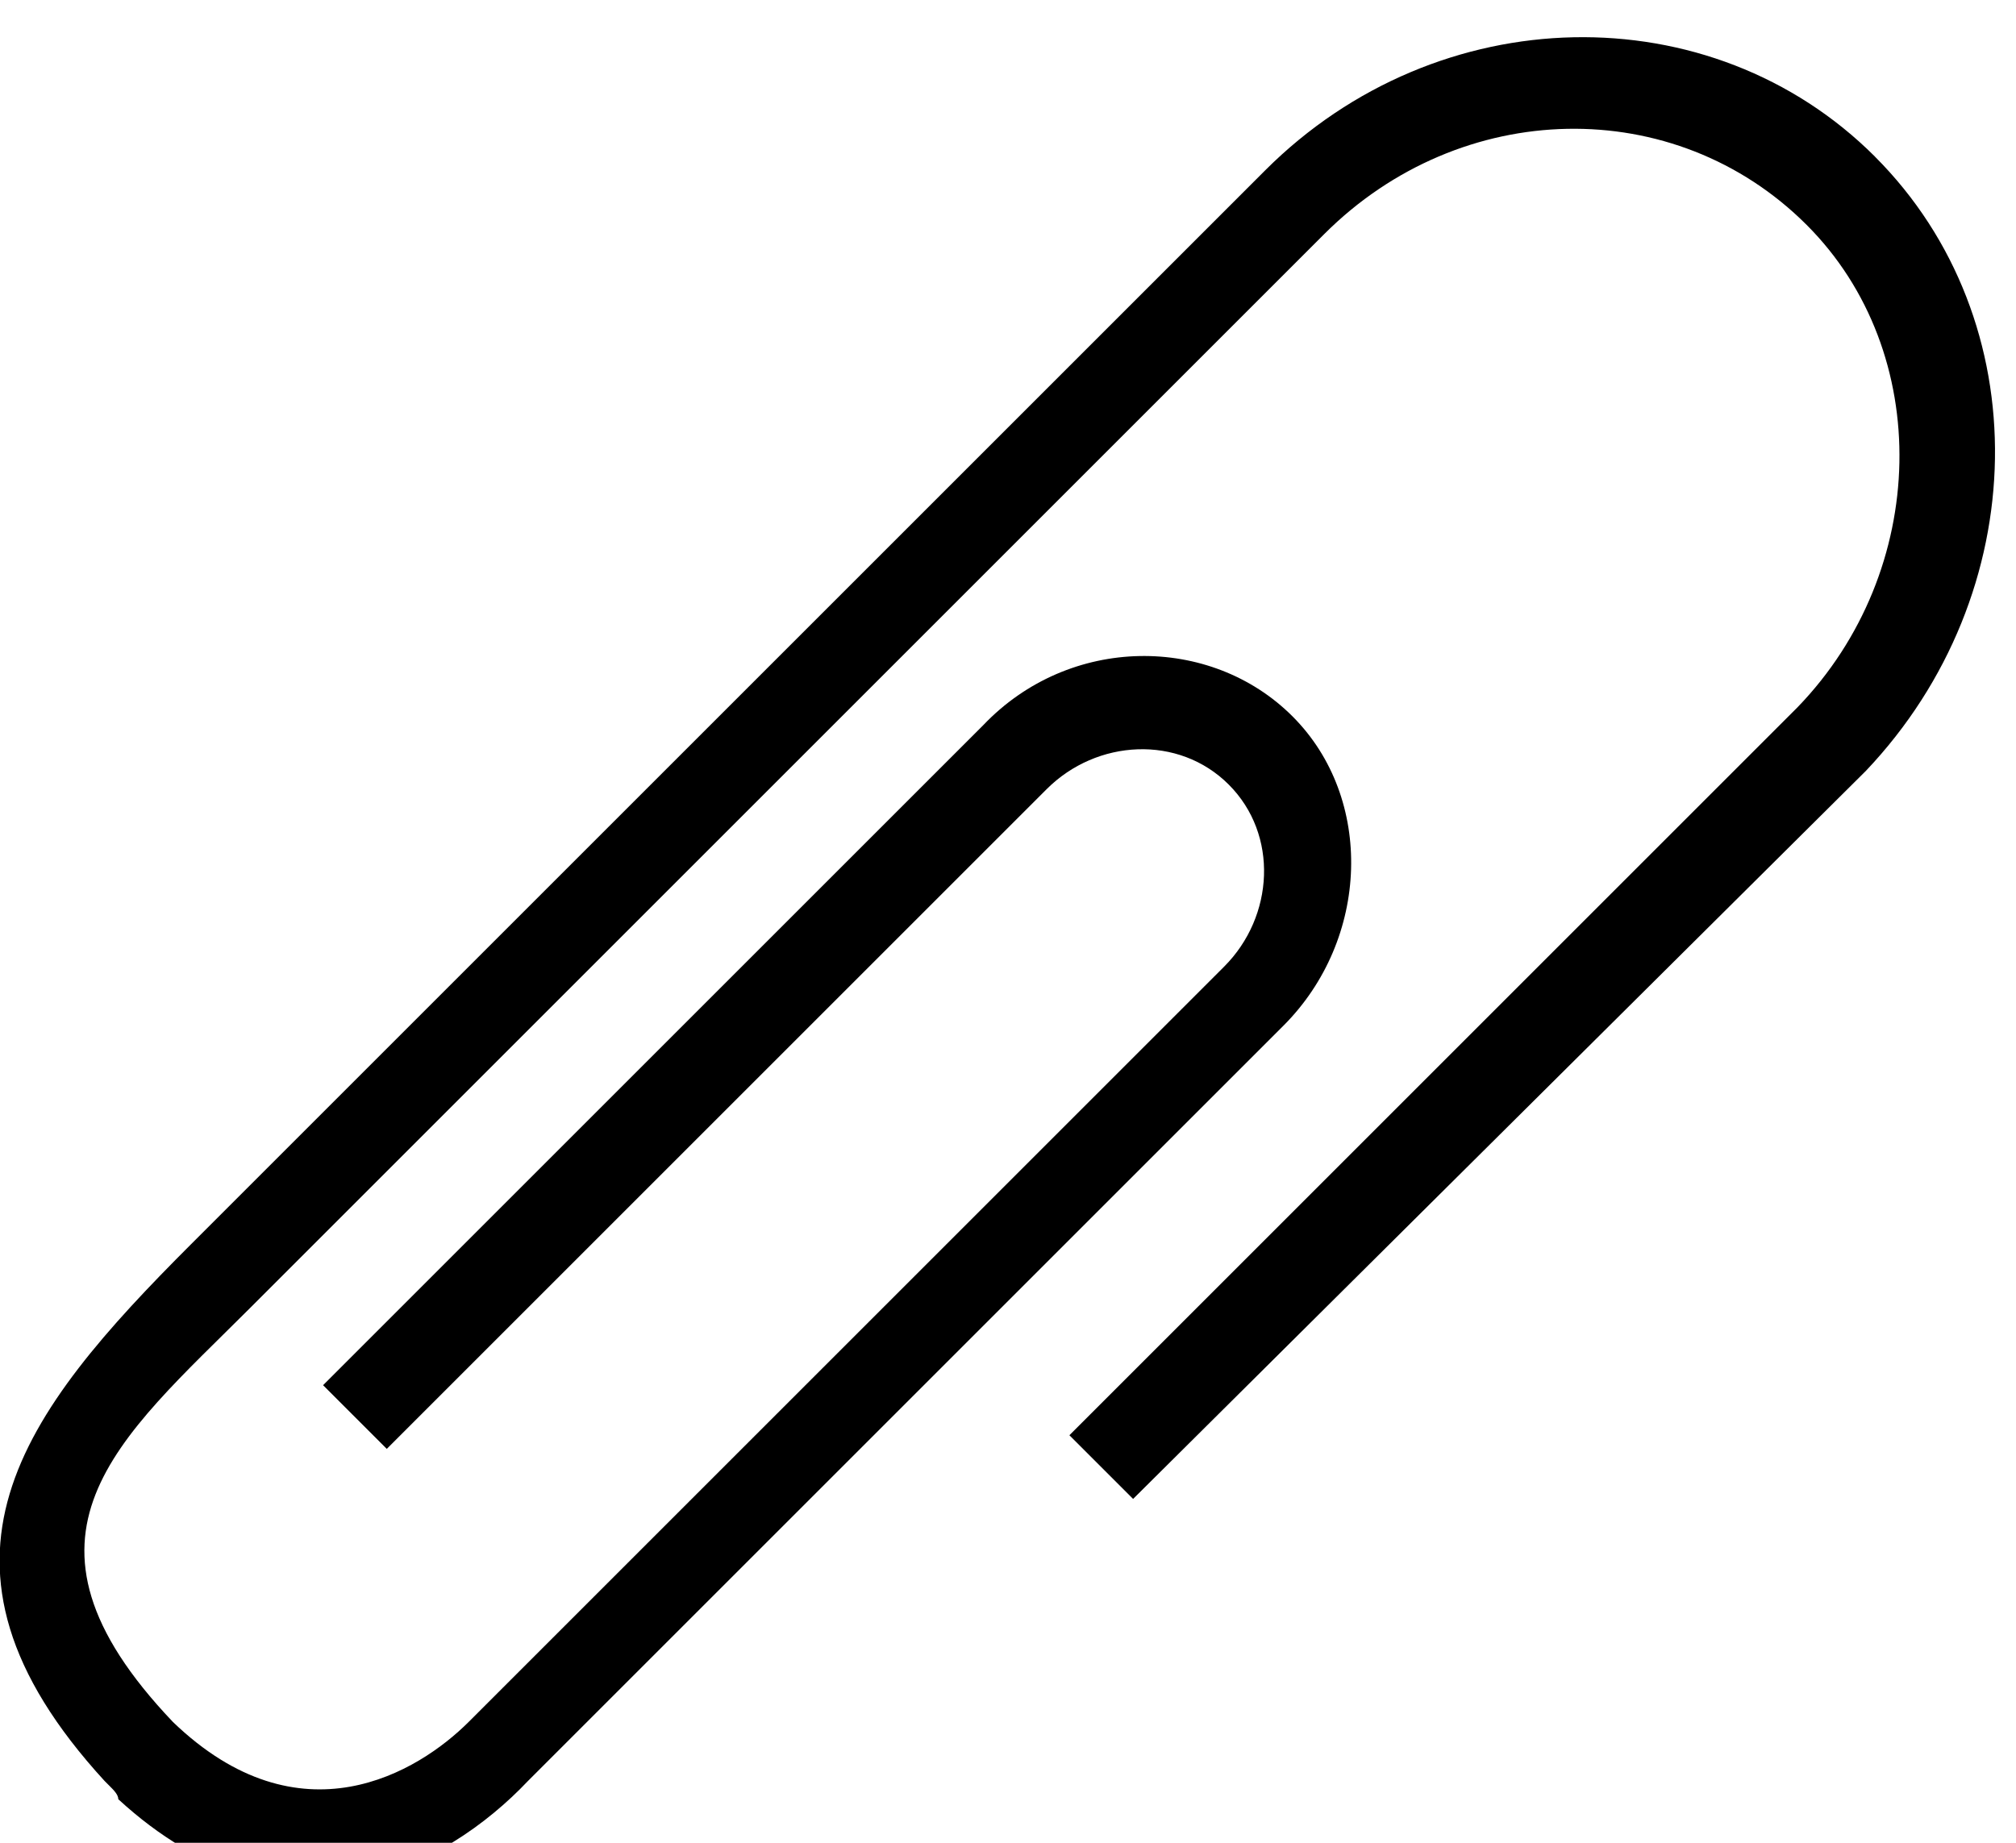 <?xml version="1.0" encoding="utf-8"?>
<!-- Generated by IcoMoon.io -->
<!DOCTYPE svg PUBLIC "-//W3C//DTD SVG 1.1//EN" "http://www.w3.org/Graphics/SVG/1.1/DTD/svg11.dtd">
<svg version="1.1" xmlns="http://www.w3.org/2000/svg" xmlns:xlink="http://www.w3.org/1999/xlink" width="35" height="32" viewBox="0 0 35 32">
<path d="M32.553 2.721c-2.844-2.844-7.585-2.765-10.588 0.237l-18.647 18.647c-2.923 2.923-4.978 5.531-1.501 9.323v0c0 0 0.079 0.079 0.079 0.079 0.079 0.079 0.158 0.158 0.158 0.237v0c2.923 2.686 5.689 1.185 7.111-0.316l13.116-13.116c1.501-1.501 1.58-3.951 0.158-5.373s-3.872-1.422-5.373 0.158l-11.457 11.457 1.106 1.106 11.457-11.457c0.869-0.869 2.291-0.948 3.16-0.079s0.79 2.291-0.079 3.161l-13.116 13.116c-0.869 0.869-2.923 2.133-5.136 0-3.081-3.239-0.948-4.899 1.343-7.19l18.647-18.647c2.37-2.37 6.084-2.449 8.375-0.158 2.212 2.212 2.133 6.005-0.158 8.375l-12.642 12.642 1.106 1.106 12.721-12.642c2.923-3.081 3.002-7.822 0.158-10.667z"></path>
</svg>
